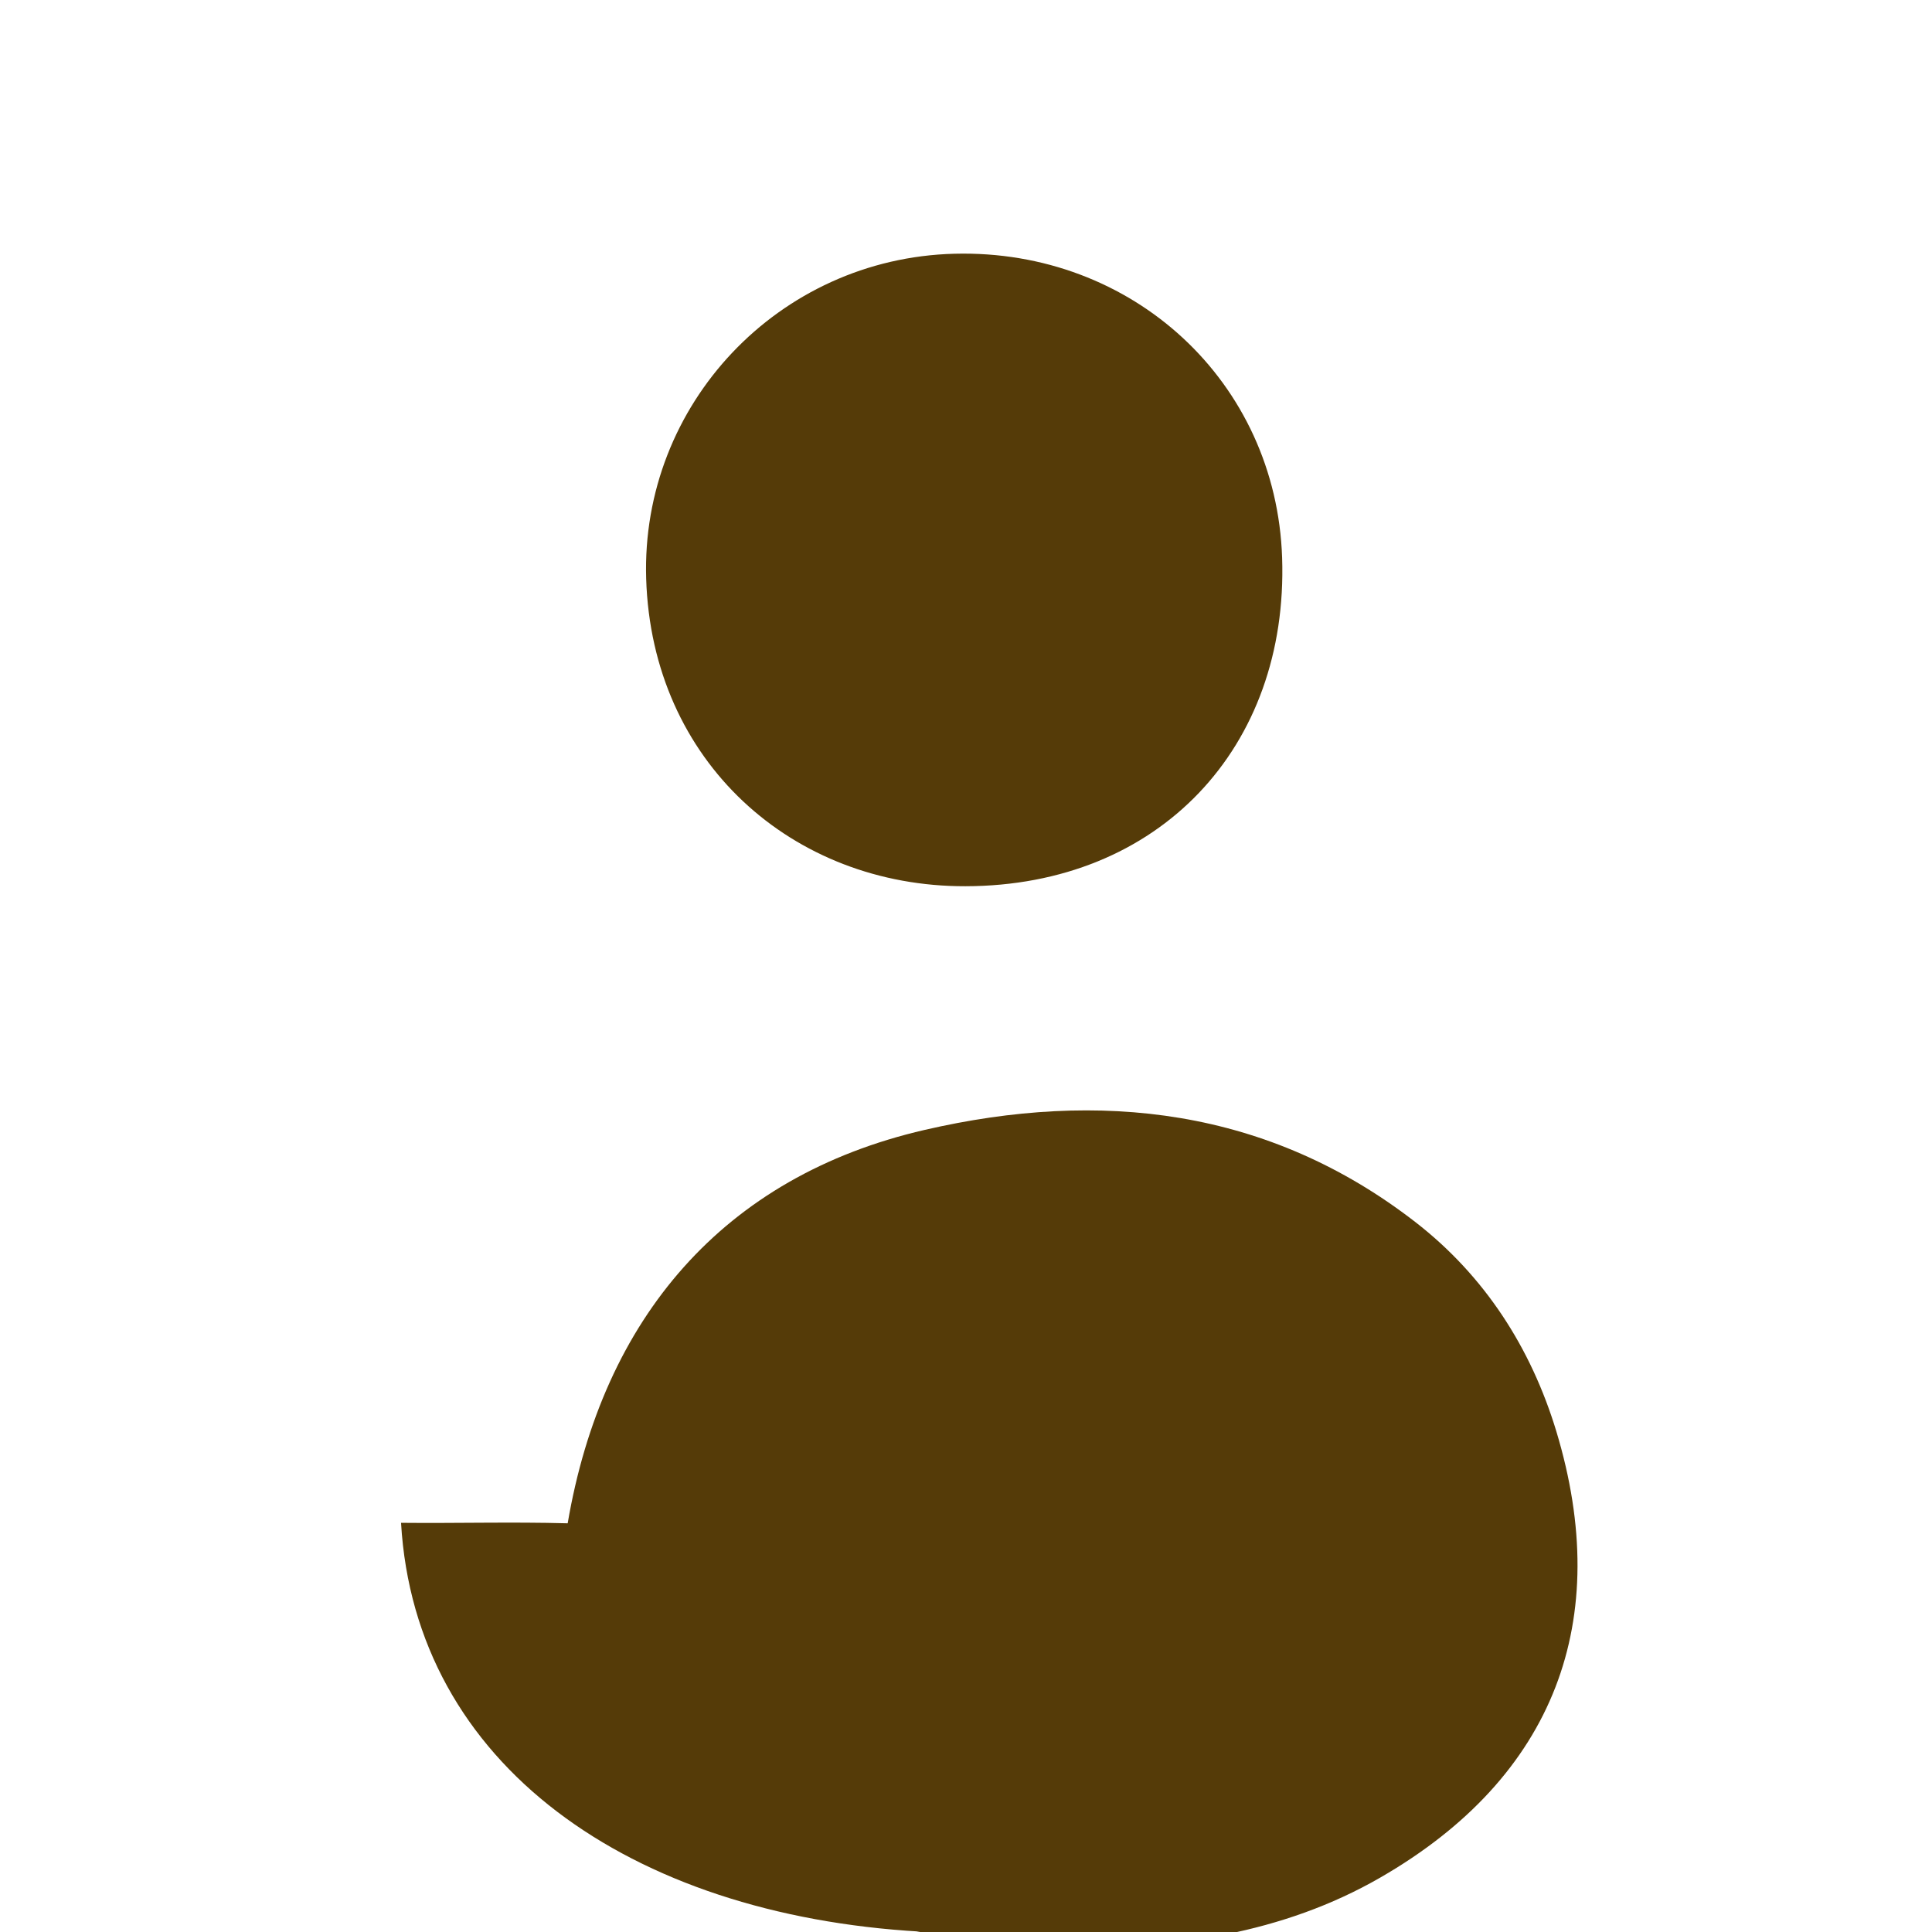 <svg xmlns="http://www.w3.org/2000/svg" viewBox="0 0 24 24" fill="#553B08">
  <path d="M11.43 23.995c-3.608-.208-6.274-2.077-6.448-5.078.695.007 1.375-.013 2.07.006.435-2.55 1.935-4.31 4.435-4.887 2.175-.503 4.268-.27 6.094 1.144.864.67 1.438 1.564 1.753 2.603.707 2.34-.012 4.287-2.186 5.54-1.223.705-2.578.882-3.976.896-1.27.013-2.54.003-3.81.003l2.068-.227zm.562-12.986c2.412-.004 4.014-1.728 3.935-4.08-.073-2.185-1.854-3.834-4.07-3.777-2.185.056-3.897 1.873-3.83 4.037.07 2.274 1.818 3.825 3.965 3.82z"/>
</svg> 